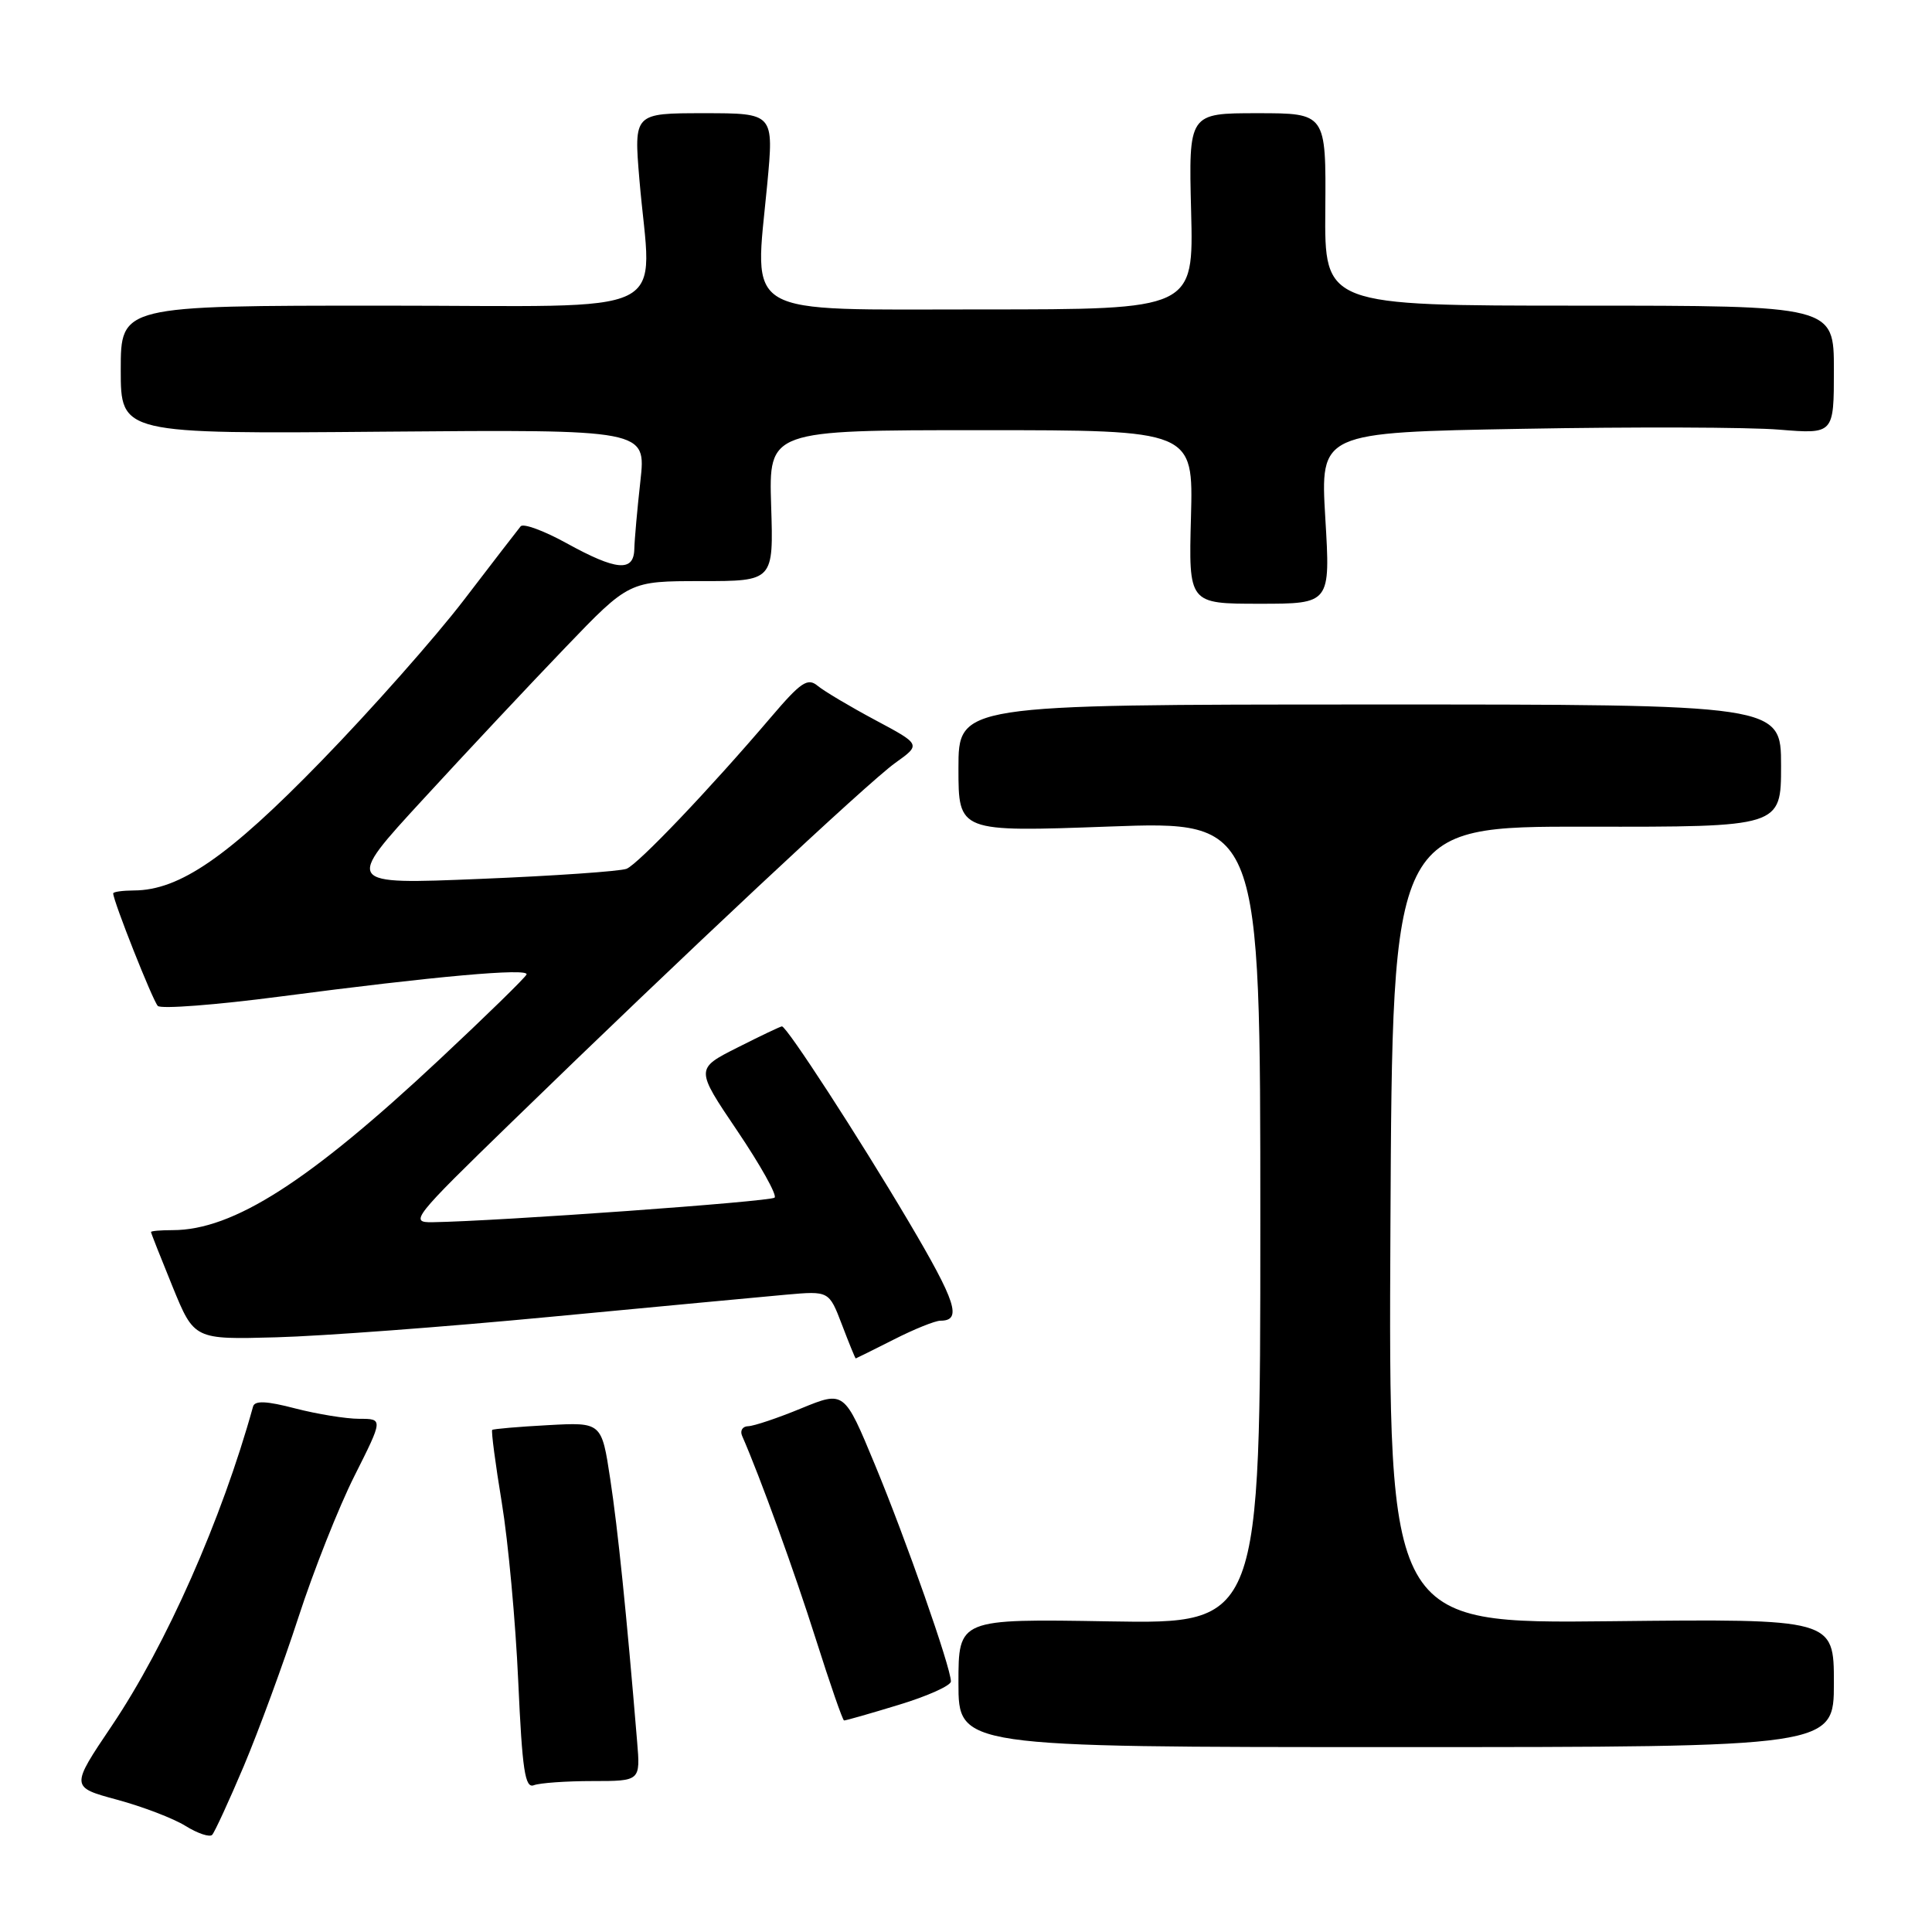 <?xml version="1.0" encoding="UTF-8" standalone="no"?>
<!DOCTYPE svg PUBLIC "-//W3C//DTD SVG 1.1//EN" "http://www.w3.org/Graphics/SVG/1.1/DTD/svg11.dtd" >
<svg xmlns="http://www.w3.org/2000/svg" xmlns:xlink="http://www.w3.org/1999/xlink" version="1.1" viewBox="0 0 256 256">
 <g >
 <path fill="currentColor"
d=" M 32.31 234.00 C 34.28 229.32 37.54 220.46 39.54 214.31 C 41.54 208.15 44.88 199.71 46.97 195.56 C 50.77 188.00 50.77 188.00 47.60 188.00 C 45.86 188.00 42.05 187.38 39.14 186.63 C 35.32 185.63 33.75 185.56 33.53 186.38 C 29.39 201.32 22.03 217.95 14.83 228.65 C 9.34 236.80 9.34 236.80 15.51 238.47 C 18.91 239.39 22.99 240.95 24.59 241.95 C 26.19 242.94 27.77 243.47 28.11 243.13 C 28.44 242.78 30.33 238.68 32.31 234.00 Z  M 78.51 236.00 C 84.86 236.00 84.86 236.00 84.42 230.75 C 83.02 213.83 81.87 202.62 80.86 195.98 C 79.72 188.45 79.72 188.45 72.61 188.84 C 68.70 189.05 65.38 189.34 65.22 189.47 C 65.07 189.61 65.64 193.95 66.49 199.11 C 67.34 204.27 68.32 214.93 68.67 222.80 C 69.20 234.58 69.57 237.00 70.74 236.55 C 71.52 236.25 75.02 236.00 78.51 236.00 Z  M 243.00 223.00 C 243.00 214.50 243.00 214.50 213.49 214.82 C 183.98 215.14 183.98 215.14 184.24 162.32 C 184.50 109.50 184.50 109.50 210.25 109.54 C 236.00 109.58 236.00 109.58 236.00 101.46 C 236.00 93.34 236.00 93.34 181.50 93.35 C 127.00 93.36 127.00 93.36 127.00 101.81 C 127.00 110.25 127.00 110.25 147.00 109.52 C 167.00 108.79 167.00 108.79 167.00 161.99 C 167.00 215.18 167.00 215.18 147.00 214.84 C 127.00 214.50 127.00 214.50 127.00 223.00 C 127.00 231.50 127.00 231.50 185.00 231.50 C 243.00 231.50 243.00 231.50 243.00 223.00 Z  M 119.09 225.90 C 122.89 224.75 126.00 223.35 126.00 222.80 C 126.00 220.97 120.04 203.98 115.92 194.05 C 111.87 184.28 111.87 184.28 106.18 186.61 C 103.06 187.90 99.89 188.96 99.14 188.98 C 98.40 188.99 98.03 189.56 98.33 190.25 C 100.72 195.70 105.29 208.31 108.11 217.22 C 109.98 223.12 111.66 227.96 111.84 227.97 C 112.03 227.99 115.30 227.06 119.09 225.90 Z  M 118.42 177.50 C 121.13 176.12 123.91 175.00 124.61 175.00 C 127.51 175.00 126.72 172.55 120.36 161.80 C 113.77 150.67 104.25 136.00 103.61 136.00 C 103.43 136.00 100.77 137.26 97.71 138.81 C 92.14 141.62 92.14 141.62 97.70 149.85 C 100.75 154.37 102.98 158.35 102.64 158.69 C 102.11 159.22 66.08 161.81 57.30 161.95 C 54.23 162.00 54.69 161.41 67.80 148.68 C 90.56 126.55 115.03 103.65 118.64 101.08 C 122.04 98.65 122.04 98.65 115.97 95.41 C 112.64 93.63 109.21 91.59 108.35 90.88 C 107.02 89.77 106.13 90.37 102.15 95.04 C 94.04 104.56 84.59 114.48 83.02 115.12 C 82.18 115.45 73.44 116.06 63.59 116.46 C 45.67 117.20 45.67 117.20 56.09 105.88 C 61.81 99.65 70.29 90.61 74.93 85.78 C 83.36 77.00 83.36 77.00 92.93 77.00 C 102.50 77.00 102.50 77.00 102.18 67.00 C 101.87 57.00 101.87 57.00 129.99 57.00 C 158.12 57.00 158.12 57.00 157.81 68.50 C 157.50 80.00 157.50 80.00 166.90 80.00 C 176.29 80.00 176.29 80.00 175.61 68.65 C 174.94 57.30 174.94 57.30 201.72 56.82 C 216.45 56.55 231.76 56.60 235.75 56.93 C 243.00 57.52 243.00 57.52 243.00 49.01 C 243.00 40.50 243.00 40.50 209.25 40.50 C 175.50 40.50 175.50 40.50 175.61 27.75 C 175.71 15.00 175.71 15.00 166.61 15.00 C 157.50 15.00 157.50 15.00 157.83 28.00 C 158.16 41.00 158.16 41.00 130.12 41.00 C 97.84 41.00 99.97 42.24 101.66 24.45 C 102.55 15.00 102.55 15.00 93.27 15.00 C 83.99 15.00 83.99 15.00 84.72 23.75 C 86.30 42.46 90.27 40.50 50.75 40.50 C 16.00 40.50 16.00 40.50 16.00 49.00 C 16.00 57.50 16.00 57.50 50.81 57.20 C 85.61 56.91 85.61 56.91 84.86 63.70 C 84.44 67.44 84.08 71.51 84.05 72.75 C 83.98 75.82 81.68 75.62 75.06 71.97 C 72.07 70.32 69.34 69.32 68.99 69.74 C 68.64 70.16 65.26 74.55 61.47 79.50 C 57.68 84.45 49.17 94.07 42.54 100.88 C 30.25 113.52 23.81 117.97 17.75 117.99 C 16.24 118.00 15.00 118.17 15.00 118.38 C 15.00 119.38 20.24 132.60 20.91 133.29 C 21.33 133.72 28.61 133.16 37.09 132.05 C 57.61 129.36 70.09 128.24 69.77 129.12 C 69.62 129.52 64.44 134.58 58.25 140.37 C 40.93 156.58 30.90 163.00 22.87 163.00 C 21.29 163.00 20.00 163.11 20.01 163.25 C 20.01 163.39 21.30 166.65 22.87 170.50 C 25.73 177.50 25.73 177.50 36.61 177.20 C 42.60 177.04 58.98 175.82 73.00 174.48 C 87.03 173.15 101.05 171.83 104.18 171.55 C 109.85 171.05 109.85 171.05 111.56 175.52 C 112.50 177.99 113.32 180.00 113.39 180.00 C 113.45 179.99 115.71 178.87 118.42 177.50 Z "/>
</g>
</svg>